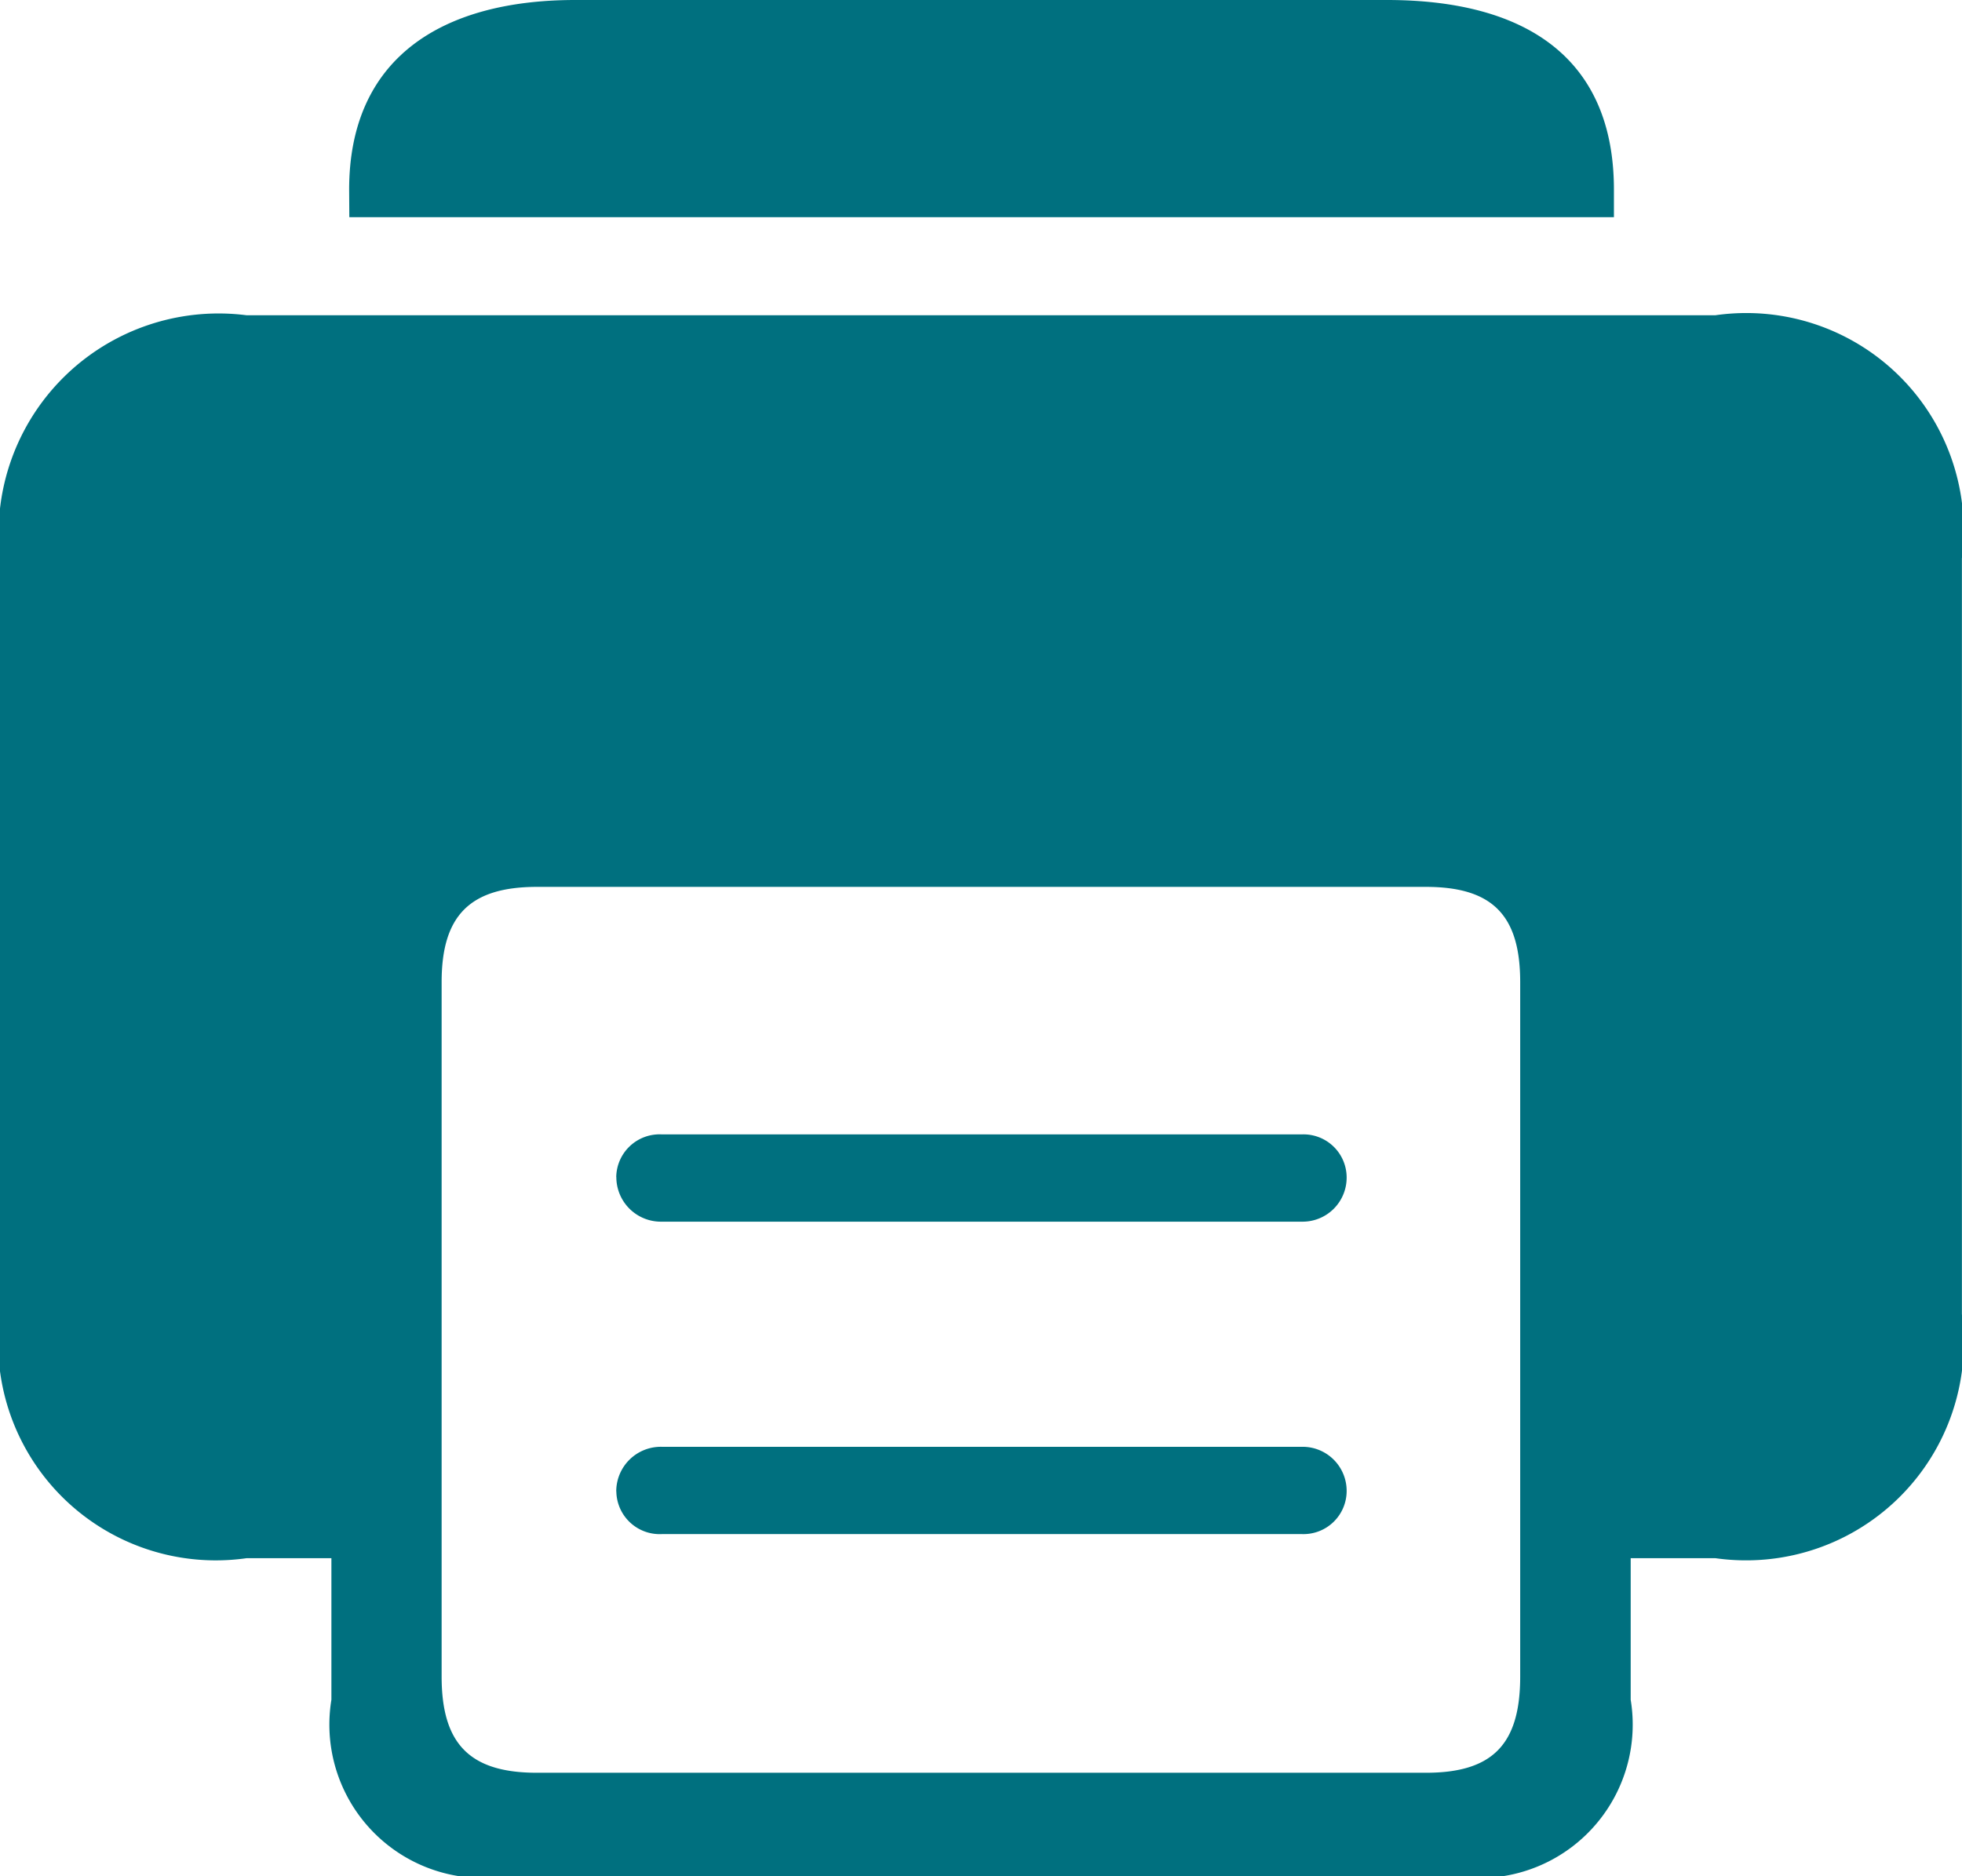 <svg xmlns="http://www.w3.org/2000/svg" width="22" height="21.041" viewBox="0 0 22 21.041">
    <path id="prefix__icon-print" d="M1301.479 150.264v-8.478a2.467 2.467 0 0 1 2.766-2.726h16.467a2.438 2.438 0 0 1 2.766 2.726v8.478a2.441 2.441 0 0 1-2.766 2.736h-.948v1.588a1.721 1.721 0 0 1-1.977 1.977h-10.615a1.721 1.721 0 0 1-1.977-1.977V153h-.949a2.441 2.441 0 0 1-2.767-2.736zm3.915-12.613c0-1.468 1.028-2.127 2.536-2.127h9.1c1.568 0 2.546.659 2.546 2.127v.309h-14.18zm12.073 17.756c.749 0 1.058-.319 1.058-1.079v-7.789c0-.749-.31-1.068-1.058-1.068h-9.967c-.749 0-1.069.319-1.069 1.068v7.789c0 .759.319 1.079 1.069 1.079zm-9.078-6.681a.486.486 0 0 1 .509-.479h7.181a.484.484 0 0 1 .5.479.494.494 0 0 1-.5.5h-7.179a.5.5 0 0 1-.51-.5zm0 3.525a.5.5 0 0 1 .509-.5h7.181a.494.494 0 0 1 .5.5.484.484 0 0 1-.5.479h-7.179a.486.486 0 0 1-.51-.479z" transform="translate(-1301.479 -135.524)" style="fill:#00707f"/>
</svg>
